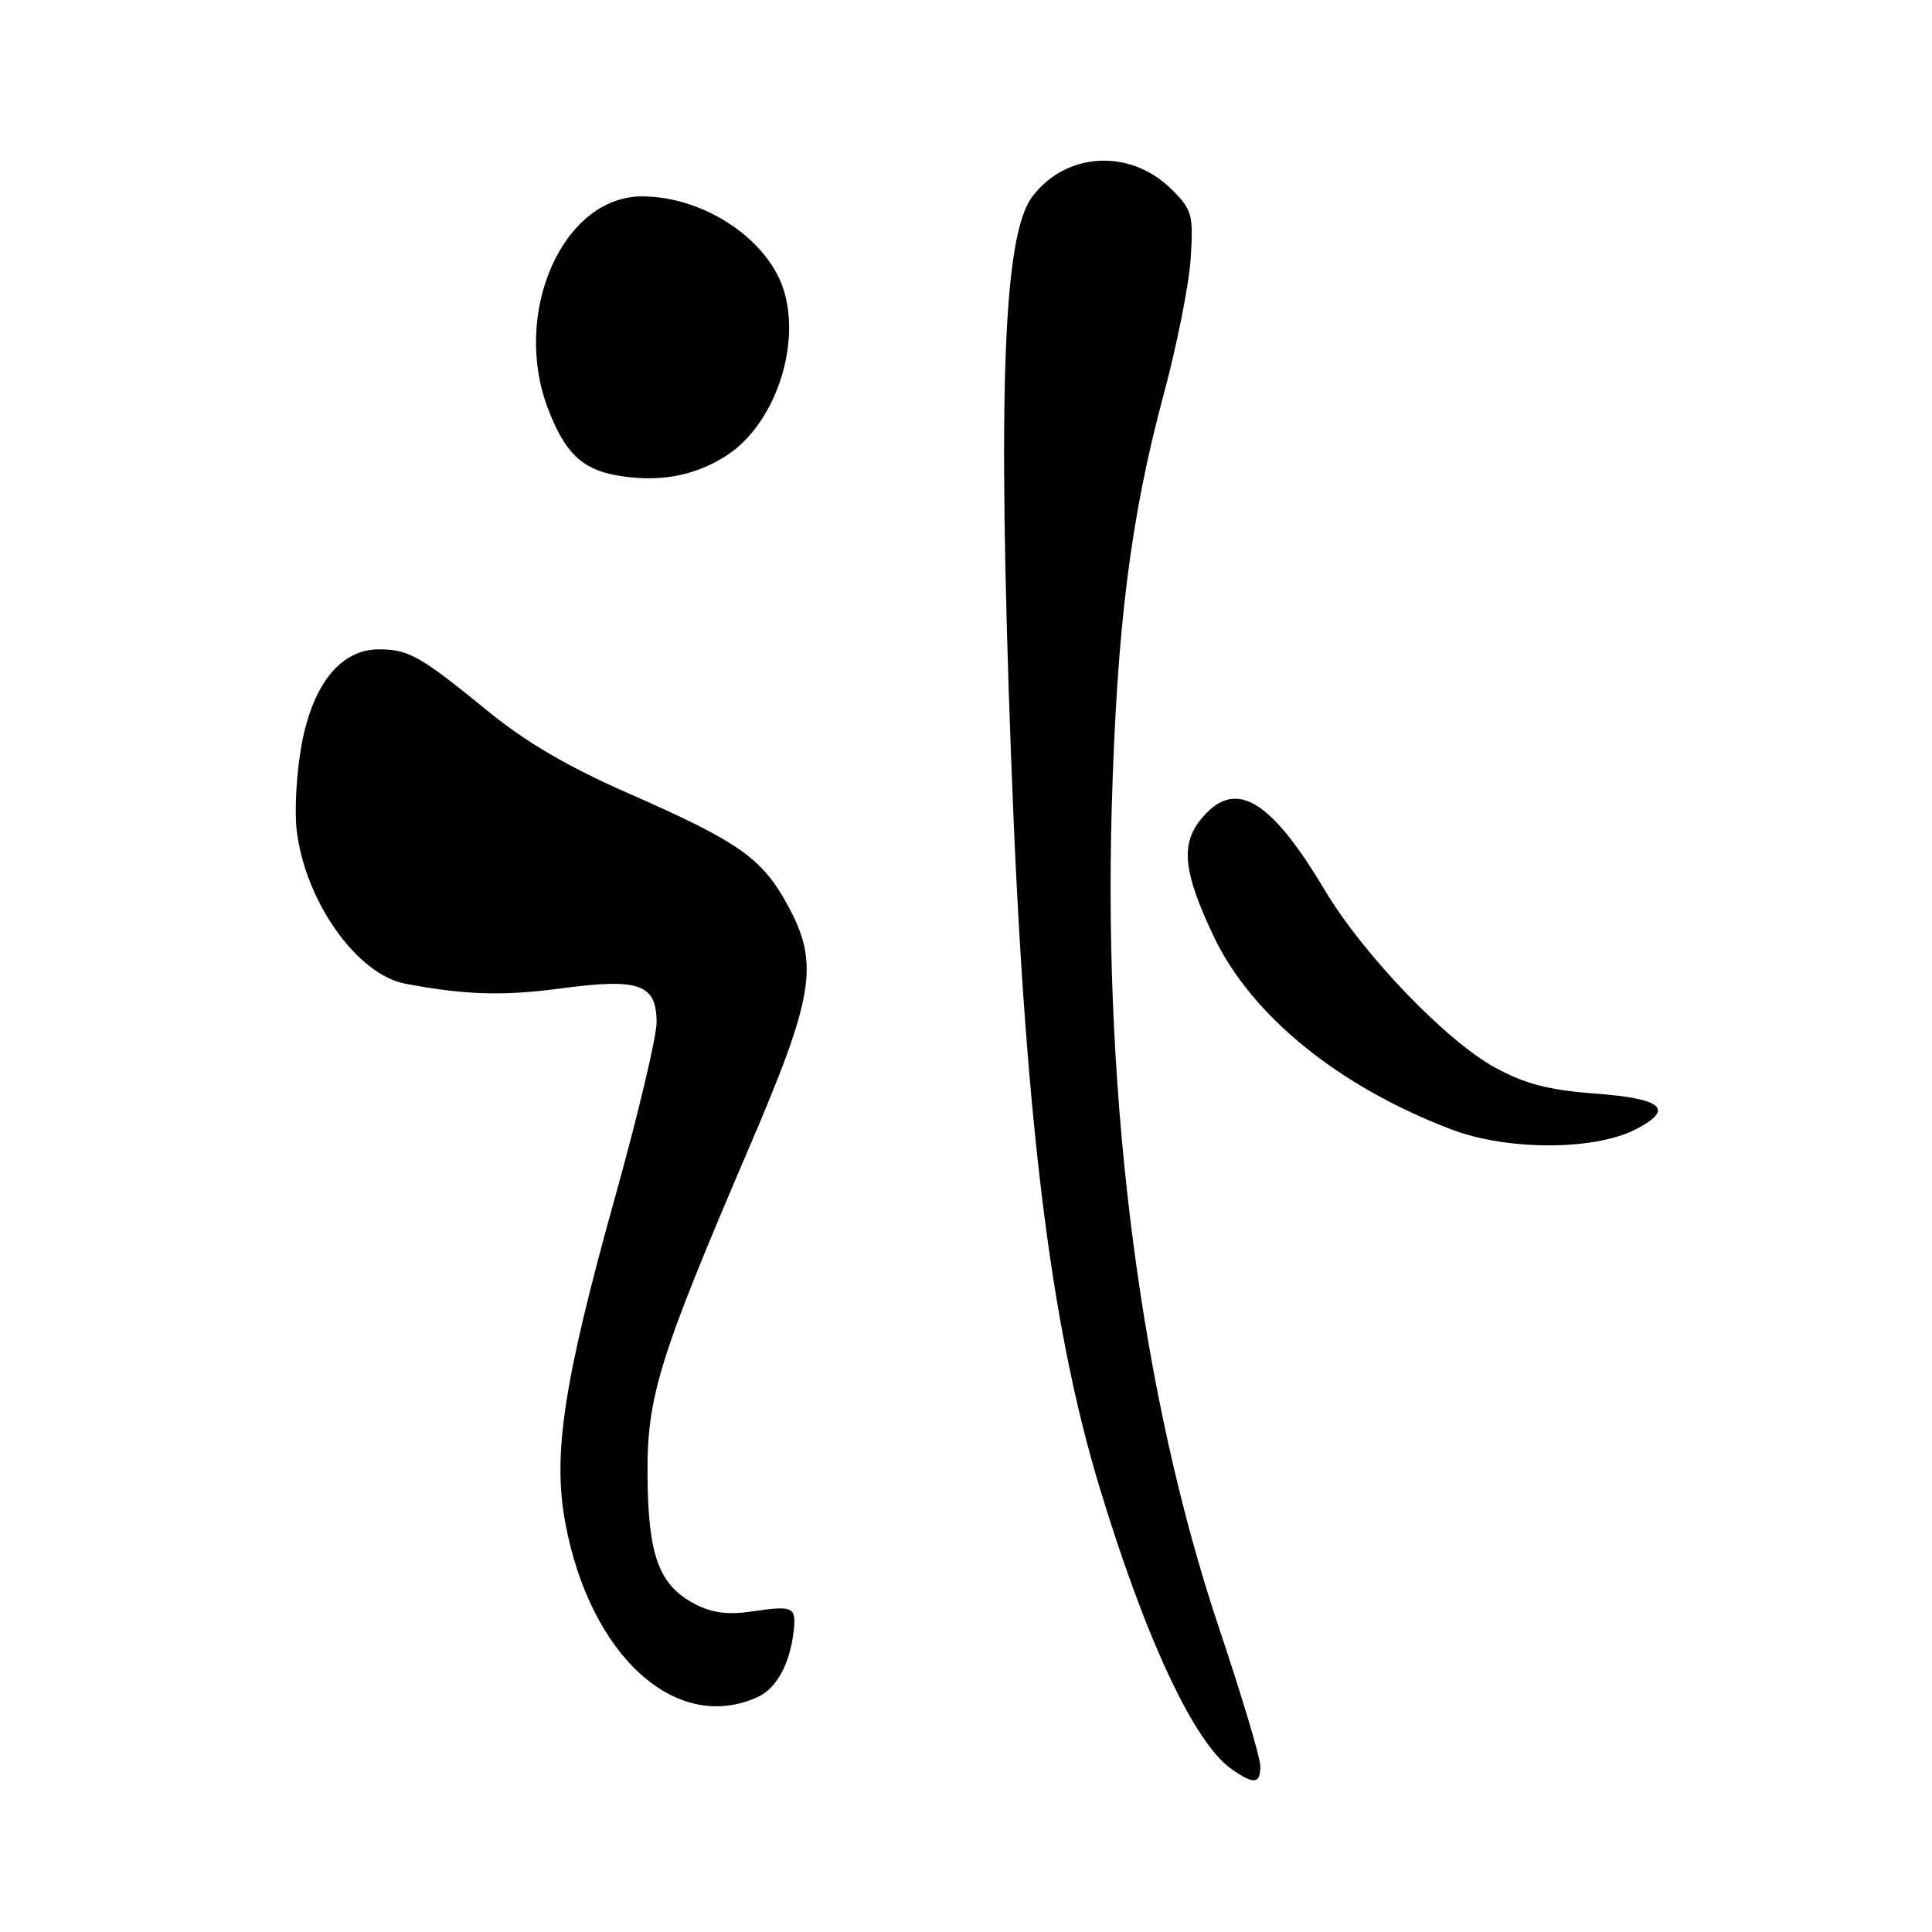 <?xml version="1.0" encoding="UTF-8" standalone="no"?>
<!DOCTYPE svg PUBLIC "-//W3C//DTD SVG 1.1//EN" "http://www.w3.org/Graphics/SVG/1.1/DTD/svg11.dtd" >
<svg xmlns="http://www.w3.org/2000/svg" xmlns:xlink="http://www.w3.org/1999/xlink" version="1.1" viewBox="0 0 256 256">
 <g >
 <path fill="currentColor"
d=" M 167.00 234.00 C 167.00 232.91 164.54 224.69 161.54 215.75 C 151.28 185.20 146.20 146.31 147.31 107.00 C 148.00 83.00 149.81 68.54 154.19 52.28 C 155.94 45.80 157.55 37.69 157.77 34.26 C 158.14 28.45 157.97 27.81 155.28 25.13 C 149.79 19.63 141.19 20.10 136.73 26.14 C 132.95 31.24 132.18 51.95 133.96 100.00 C 135.71 147.29 139.09 175.27 145.67 196.99 C 151.77 217.14 158.24 230.95 163.18 234.41 C 166.16 236.50 167.00 236.41 167.00 234.00 Z  M 100.39 224.87 C 102.92 223.71 104.70 220.44 105.18 216.00 C 105.51 212.91 105.07 212.72 99.62 213.53 C 96.52 214.00 94.37 213.72 92.15 212.58 C 87.35 210.09 85.89 206.22 85.80 195.68 C 85.71 185.07 87.24 180.13 99.29 152.00 C 107.91 131.89 108.58 127.67 104.38 119.96 C 100.96 113.68 97.91 111.54 83.13 105.06 C 75.34 101.64 69.67 98.33 64.75 94.31 C 55.72 86.94 54.21 86.08 50.33 86.04 C 45.24 85.98 41.51 90.50 39.99 98.54 C 39.30 102.19 39.00 107.35 39.31 110.01 C 40.43 119.44 47.31 129.15 53.73 130.35 C 61.69 131.85 66.62 131.99 74.33 130.97 C 84.73 129.58 87.00 130.39 87.00 135.49 C 87.00 137.36 84.54 147.74 81.52 158.55 C 74.70 183.02 73.22 192.66 74.89 201.70 C 78.15 219.40 89.59 229.79 100.39 224.87 Z  M 216.81 149.61 C 221.91 146.95 220.30 145.57 211.33 144.90 C 205.19 144.44 202.09 143.63 198.11 141.46 C 191.62 137.93 180.63 126.48 175.54 117.95 C 168.19 105.62 163.50 103.01 159.00 108.72 C 156.43 112.00 156.86 115.70 160.78 123.99 C 165.76 134.53 177.31 143.94 192.30 149.65 C 199.75 152.49 211.33 152.47 216.81 149.61 Z  M 96.23 60.39 C 102.45 56.40 106.05 46.38 103.97 38.84 C 102.05 31.91 93.47 26.06 85.13 26.02 C 74.59 25.97 67.73 41.46 72.64 54.23 C 74.85 59.97 77.11 62.16 81.67 62.98 C 87.19 63.97 91.96 63.12 96.23 60.39 Z "/>
</g>
</svg>